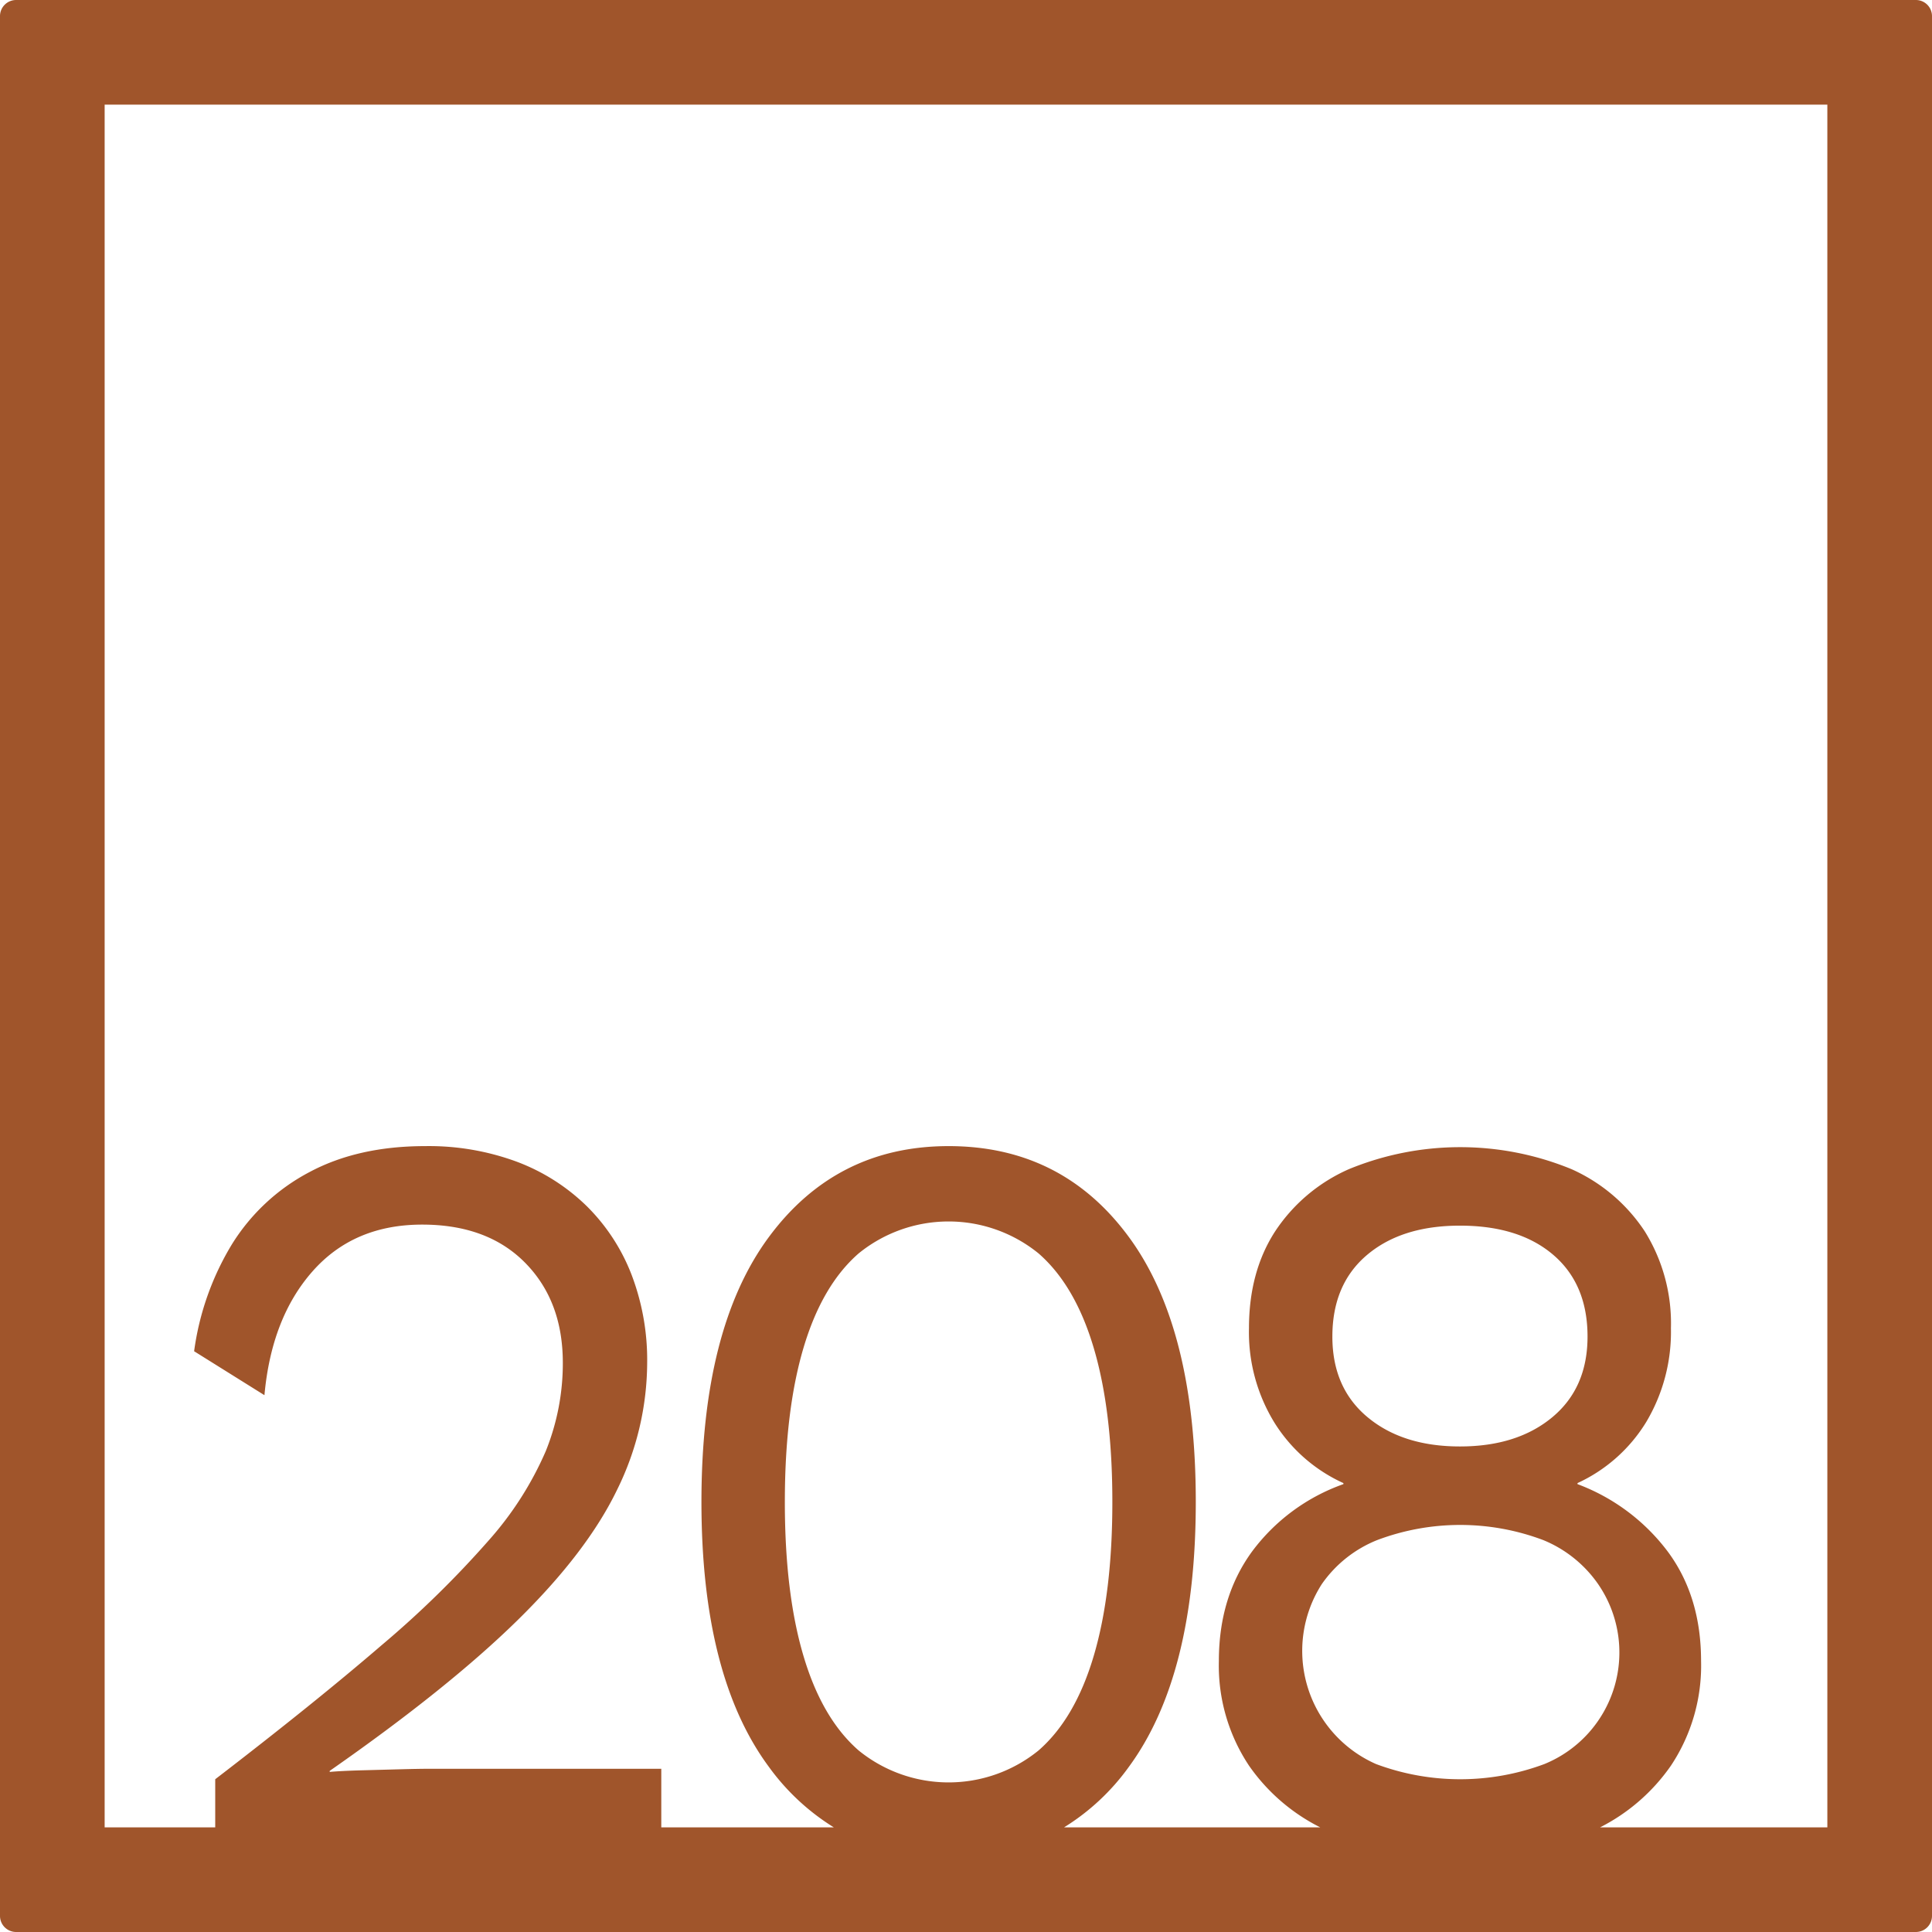 <svg xmlns="http://www.w3.org/2000/svg" width="120mm" height="120mm" viewBox="0 0 340.158 340.157">
  <g id="Zimmernummer">
      <g id="Z-04-208-R">
        <path fill="#A0552B" stroke="none" d="M337.323,0H2.835A2.836,2.836,0,0,0,0,2.835V337.323a2.834,2.834,0,0,0,2.835,2.834H337.323a2.834,2.834,0,0,0,2.835-2.834V2.835A2.836,2.836,0,0,0,337.323,0ZM141.456,291.522q-3.274-11.056-3.272-27.086t3.272-27.086q3.272-11.054,9.729-16.674a25.109,25.109,0,0,1,31.661,0q6.456,5.622,9.729,16.674t3.272,27.086q0,16.032-3.272,27.086T182.846,308.2a25.109,25.109,0,0,1-31.661,0Q144.726,302.577,141.456,291.522Zm101-20.361a41.426,41.426,0,0,1,29.274,0,21.78,21.78,0,0,1,9.64,7.738,21.22,21.22,0,0,1-9.463,31.691,42.4,42.4,0,0,1-29.628,0,21.772,21.772,0,0,1-9.552-31.691A21.7,21.7,0,0,1,242.455,271.161Zm-7.871-35.836q0-9.211,6.1-14.371t16.362-5.161q10.434,0,16.449,5.161t6.014,14.371q0,9.029-6.19,14.187t-16.273,5.158q-10.083,0-16.274-5.158T234.584,235.325Zm87.148,86.407H281.72a33.78,33.78,0,0,0,12.473-10.864,31.785,31.785,0,0,0,5.306-18.426q0-11.423-5.926-19.346a35.349,35.349,0,0,0-15.83-11.793v-.183a27.773,27.773,0,0,0,12.116-10.78,30.993,30.993,0,0,0,4.334-16.49,30.659,30.659,0,0,0-4.6-17.043,30.139,30.139,0,0,0-12.913-10.963,51.527,51.527,0,0,0-39.179,0,30.024,30.024,0,0,0-13,10.963q-4.6,7.1-4.6,17.043a30.408,30.408,0,0,0,4.511,16.676,27.9,27.9,0,0,0,12.116,10.594v.183a34.29,34.29,0,0,0-16.1,11.885Q214.6,281.2,214.6,292.442a31.785,31.785,0,0,0,5.306,18.426,33.639,33.639,0,0,0,12.541,10.864h-45.1a39.84,39.84,0,0,0,11.426-10.681q11.762-16.027,11.763-46.615t-11.763-46.615Q187,201.789,167.016,201.79q-19.814,0-31.662,16.031T123.5,264.436q0,30.587,11.851,46.615a40.3,40.3,0,0,0,11.451,10.681H116.429V311.42H75.569q-1.77,0-5.218.092t-6.9.184q-3.45.1-5.4.277v-.183q20.868-14.556,33.077-26.534t17.511-22.939a50.869,50.869,0,0,0,5.306-22.387,42.137,42.137,0,0,0-2.741-15.476,34.4,34.4,0,0,0-7.871-12.069,35.392,35.392,0,0,0-12.294-7.83,44.653,44.653,0,0,0-16.184-2.765q-11.853,0-20.431,4.607A35.528,35.528,0,0,0,40.812,219.11a48.8,48.8,0,0,0-6.634,18.795l12.382,7.738q1.236-13.635,8.491-21.834t19.28-8.2q11.5,0,18.13,6.724t6.633,17.6a41.282,41.282,0,0,1-3.007,15.57,58.827,58.827,0,0,1-10.082,15.754,175.937,175.937,0,0,1-18.838,18.424Q55.4,299.815,37.893,313.262v8.47H18.425V18.425H321.732Z"/>
      </g>
    </g>
</svg>
